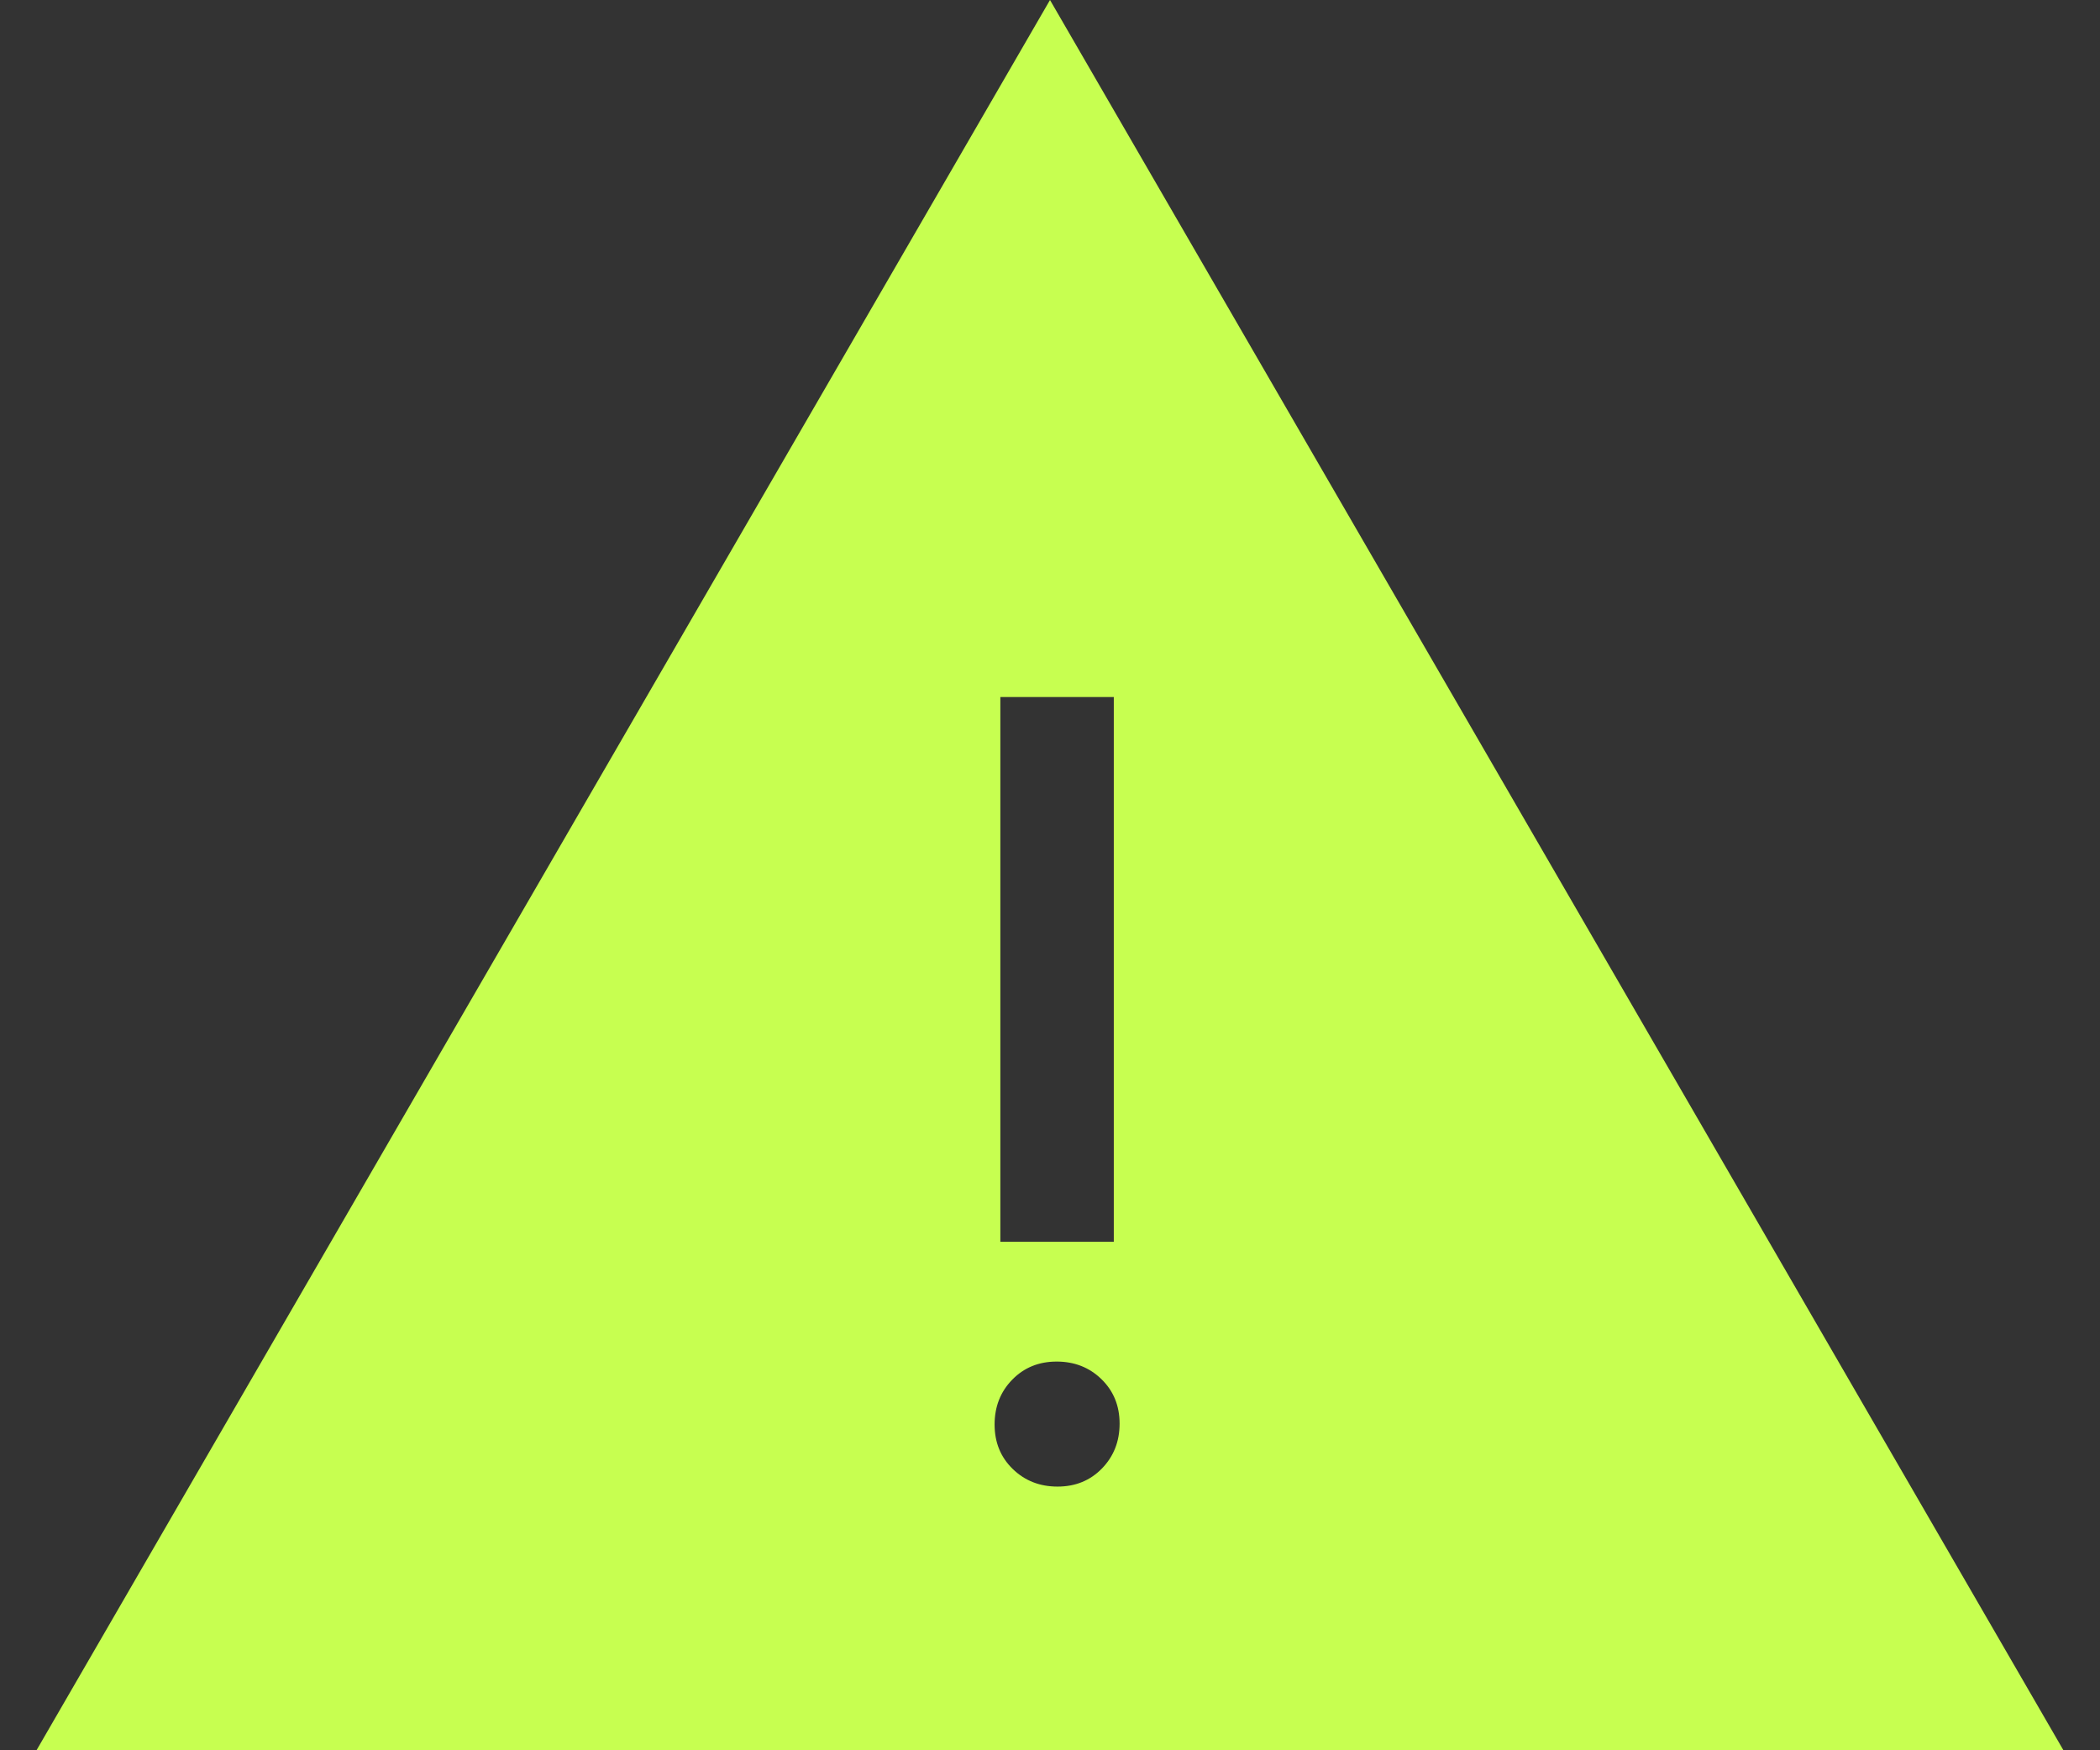 <svg width="42" height="35" viewBox="0 0 42 35" fill="none" xmlns="http://www.w3.org/2000/svg">
<rect x="0" y="0" width="42" height="35" fill="#333333" stroke="none"/>
<path d="M0.73 35L21 0L41.269 35H0.73ZM21.151 29.727C21.508 29.727 21.804 29.606 22.039 29.365C22.274 29.123 22.392 28.824 22.392 28.468C22.392 28.111 22.271 27.815 22.03 27.58C21.788 27.344 21.489 27.227 21.133 27.227C20.776 27.227 20.48 27.348 20.245 27.589C20.009 27.83 19.892 28.129 19.892 28.486C19.892 28.843 20.012 29.139 20.254 29.374C20.495 29.609 20.794 29.727 21.151 29.727ZM20.007 24.831H22.276V13.938H20.007V24.831Z" fill="#C7FF50"/>
</svg>
